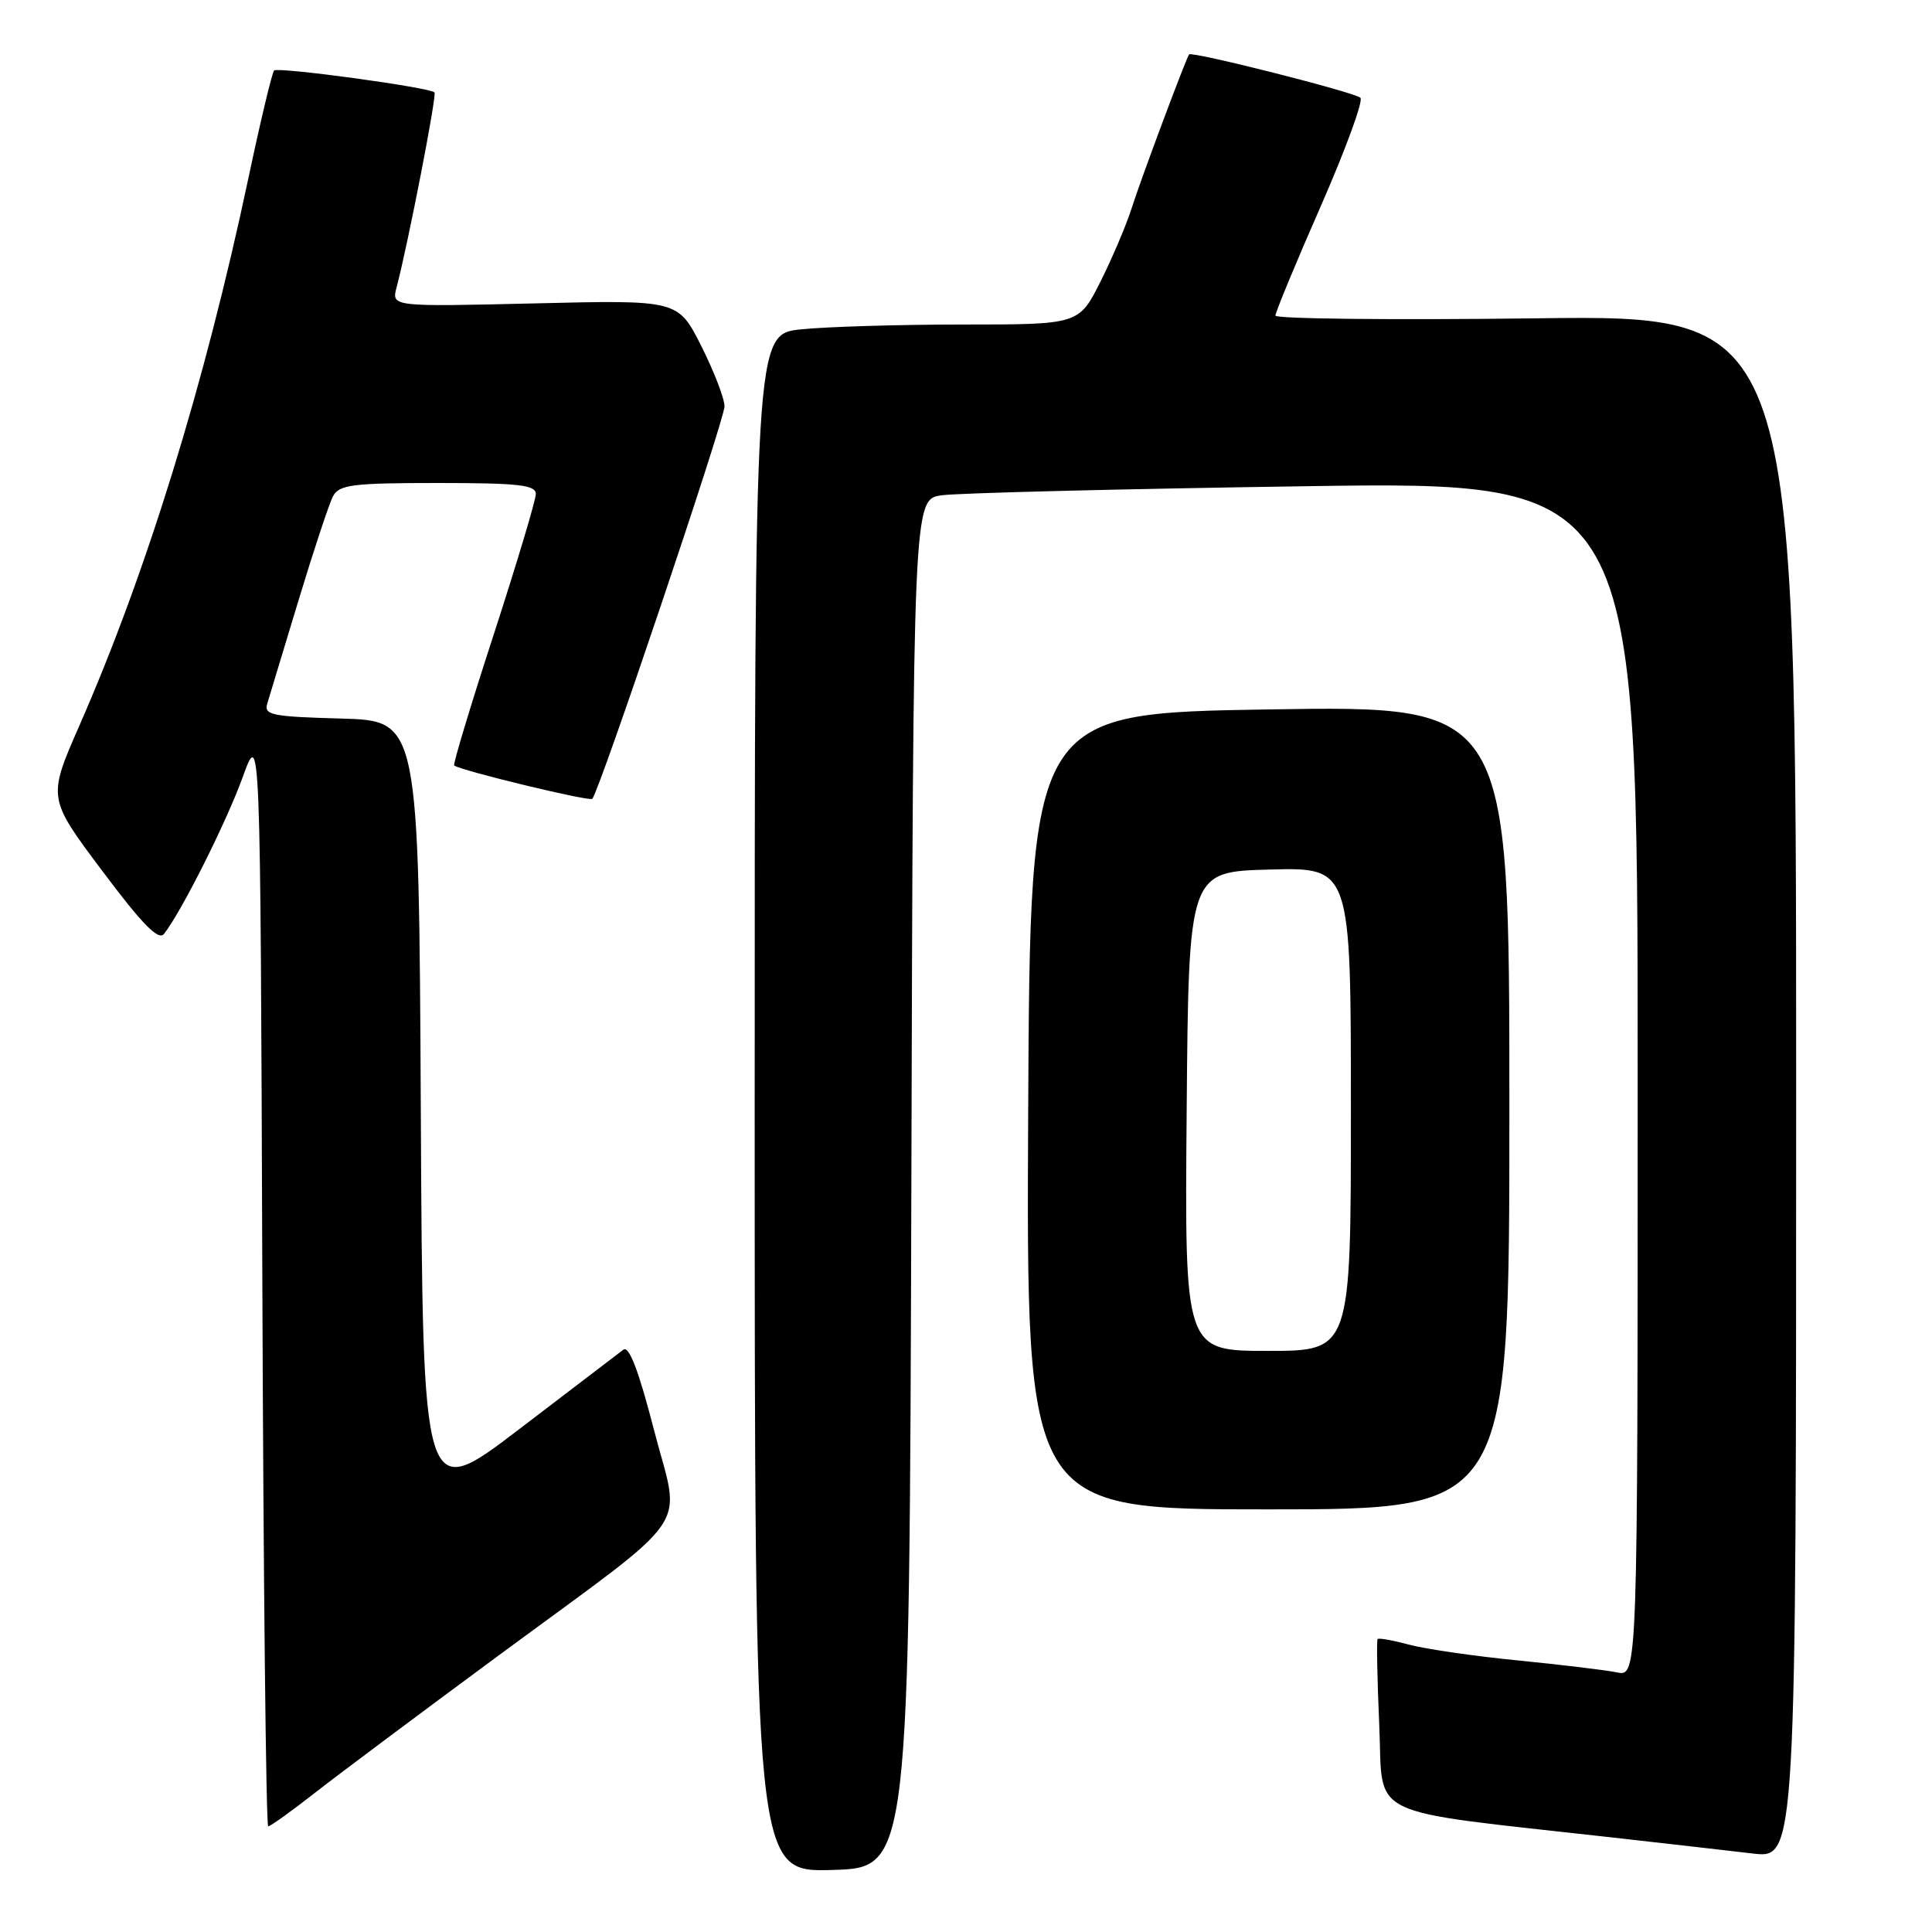 <?xml version="1.0" encoding="UTF-8" standalone="no"?>
<!DOCTYPE svg PUBLIC "-//W3C//DTD SVG 1.1//EN" "http://www.w3.org/Graphics/SVG/1.1/DTD/svg11.dtd" >
<svg xmlns="http://www.w3.org/2000/svg" xmlns:xlink="http://www.w3.org/1999/xlink" version="1.1" viewBox="0 0 256 256">
 <g >
 <path fill="currentColor"
d=" M 120.76 156.84 C 121.01 66.17 121.01 66.17 124.76 65.63 C 126.81 65.33 148.41 64.79 172.75 64.43 C 217.00 63.77 217.00 63.77 217.00 142.96 C 217.00 222.16 217.00 222.16 214.25 221.60 C 212.74 221.29 206.81 220.58 201.08 220.01 C 195.36 219.45 188.90 218.51 186.73 217.93 C 184.57 217.35 182.68 217.01 182.54 217.18 C 182.39 217.36 182.49 222.51 182.76 228.62 C 183.31 241.15 180.39 239.74 213.50 243.46 C 220.65 244.26 229.09 245.23 232.25 245.60 C 238.00 246.28 238.00 246.28 238.00 144.01 C 238.00 41.74 238.00 41.74 203.50 42.18 C 184.52 42.42 169.00 42.25 169.00 41.82 C 169.00 41.38 171.70 34.85 175.01 27.32 C 178.31 19.78 180.68 13.32 180.26 12.95 C 179.41 12.20 157.86 6.75 157.56 7.21 C 157.07 7.95 151.10 23.94 149.98 27.50 C 149.29 29.70 147.43 34.09 145.85 37.25 C 142.97 43.00 142.97 43.00 127.63 43.00 C 119.20 43.00 109.53 43.29 106.15 43.64 C 100.00 44.28 100.00 44.28 100.00 146.18 C 100.00 248.07 100.00 248.07 110.25 247.78 C 120.50 247.50 120.50 247.50 120.76 156.84 Z  M 41.78 237.52 C 44.93 235.06 55.83 226.91 66.00 219.41 C 92.48 199.88 90.20 203.19 86.66 189.49 C 84.64 181.64 83.35 178.27 82.60 178.84 C 81.99 179.30 75.77 184.05 68.76 189.40 C 56.02 199.12 56.02 199.12 55.76 147.31 C 55.50 95.50 55.50 95.50 45.19 95.21 C 35.99 94.96 34.94 94.75 35.42 93.21 C 35.71 92.27 37.58 86.10 39.57 79.50 C 41.57 72.90 43.62 66.71 44.13 65.75 C 44.95 64.22 46.71 64.00 58.04 64.00 C 68.71 64.00 71.00 64.26 71.00 65.45 C 71.00 66.25 68.49 74.62 65.43 84.05 C 62.36 93.47 60.00 101.30 60.18 101.43 C 61.10 102.12 78.10 106.23 78.48 105.85 C 79.40 104.93 96.00 55.67 96.00 53.85 C 96.00 52.80 94.61 49.20 92.92 45.84 C 89.84 39.74 89.84 39.74 70.86 40.20 C 51.87 40.65 51.87 40.65 52.55 38.08 C 54.09 32.20 57.91 12.58 57.57 12.24 C 56.90 11.57 36.83 8.84 36.32 9.34 C 36.05 9.62 34.51 16.07 32.90 23.67 C 27.14 50.84 19.42 75.85 10.53 96.12 C 6.31 105.74 6.31 105.74 13.53 115.37 C 18.84 122.47 21.01 124.68 21.73 123.75 C 24.06 120.78 29.98 108.98 32.15 103.00 C 34.50 96.50 34.50 96.50 34.76 169.25 C 34.90 209.26 35.25 242.00 35.54 242.00 C 35.83 242.00 38.64 239.98 41.78 237.52 Z  M 200.00 146.75 C 200.00 93.50 200.00 93.50 168.25 94.00 C 136.50 94.50 136.50 94.50 136.24 147.25 C 135.98 200.00 135.98 200.00 167.99 200.00 C 200.00 200.00 200.00 200.00 200.00 146.75 Z  M 157.24 147.25 C 157.50 115.50 157.50 115.50 168.25 115.22 C 179.00 114.93 179.00 114.93 179.00 146.97 C 179.00 179.00 179.00 179.00 167.99 179.00 C 156.97 179.00 156.97 179.00 157.24 147.25 Z "/>
</g>
</svg>